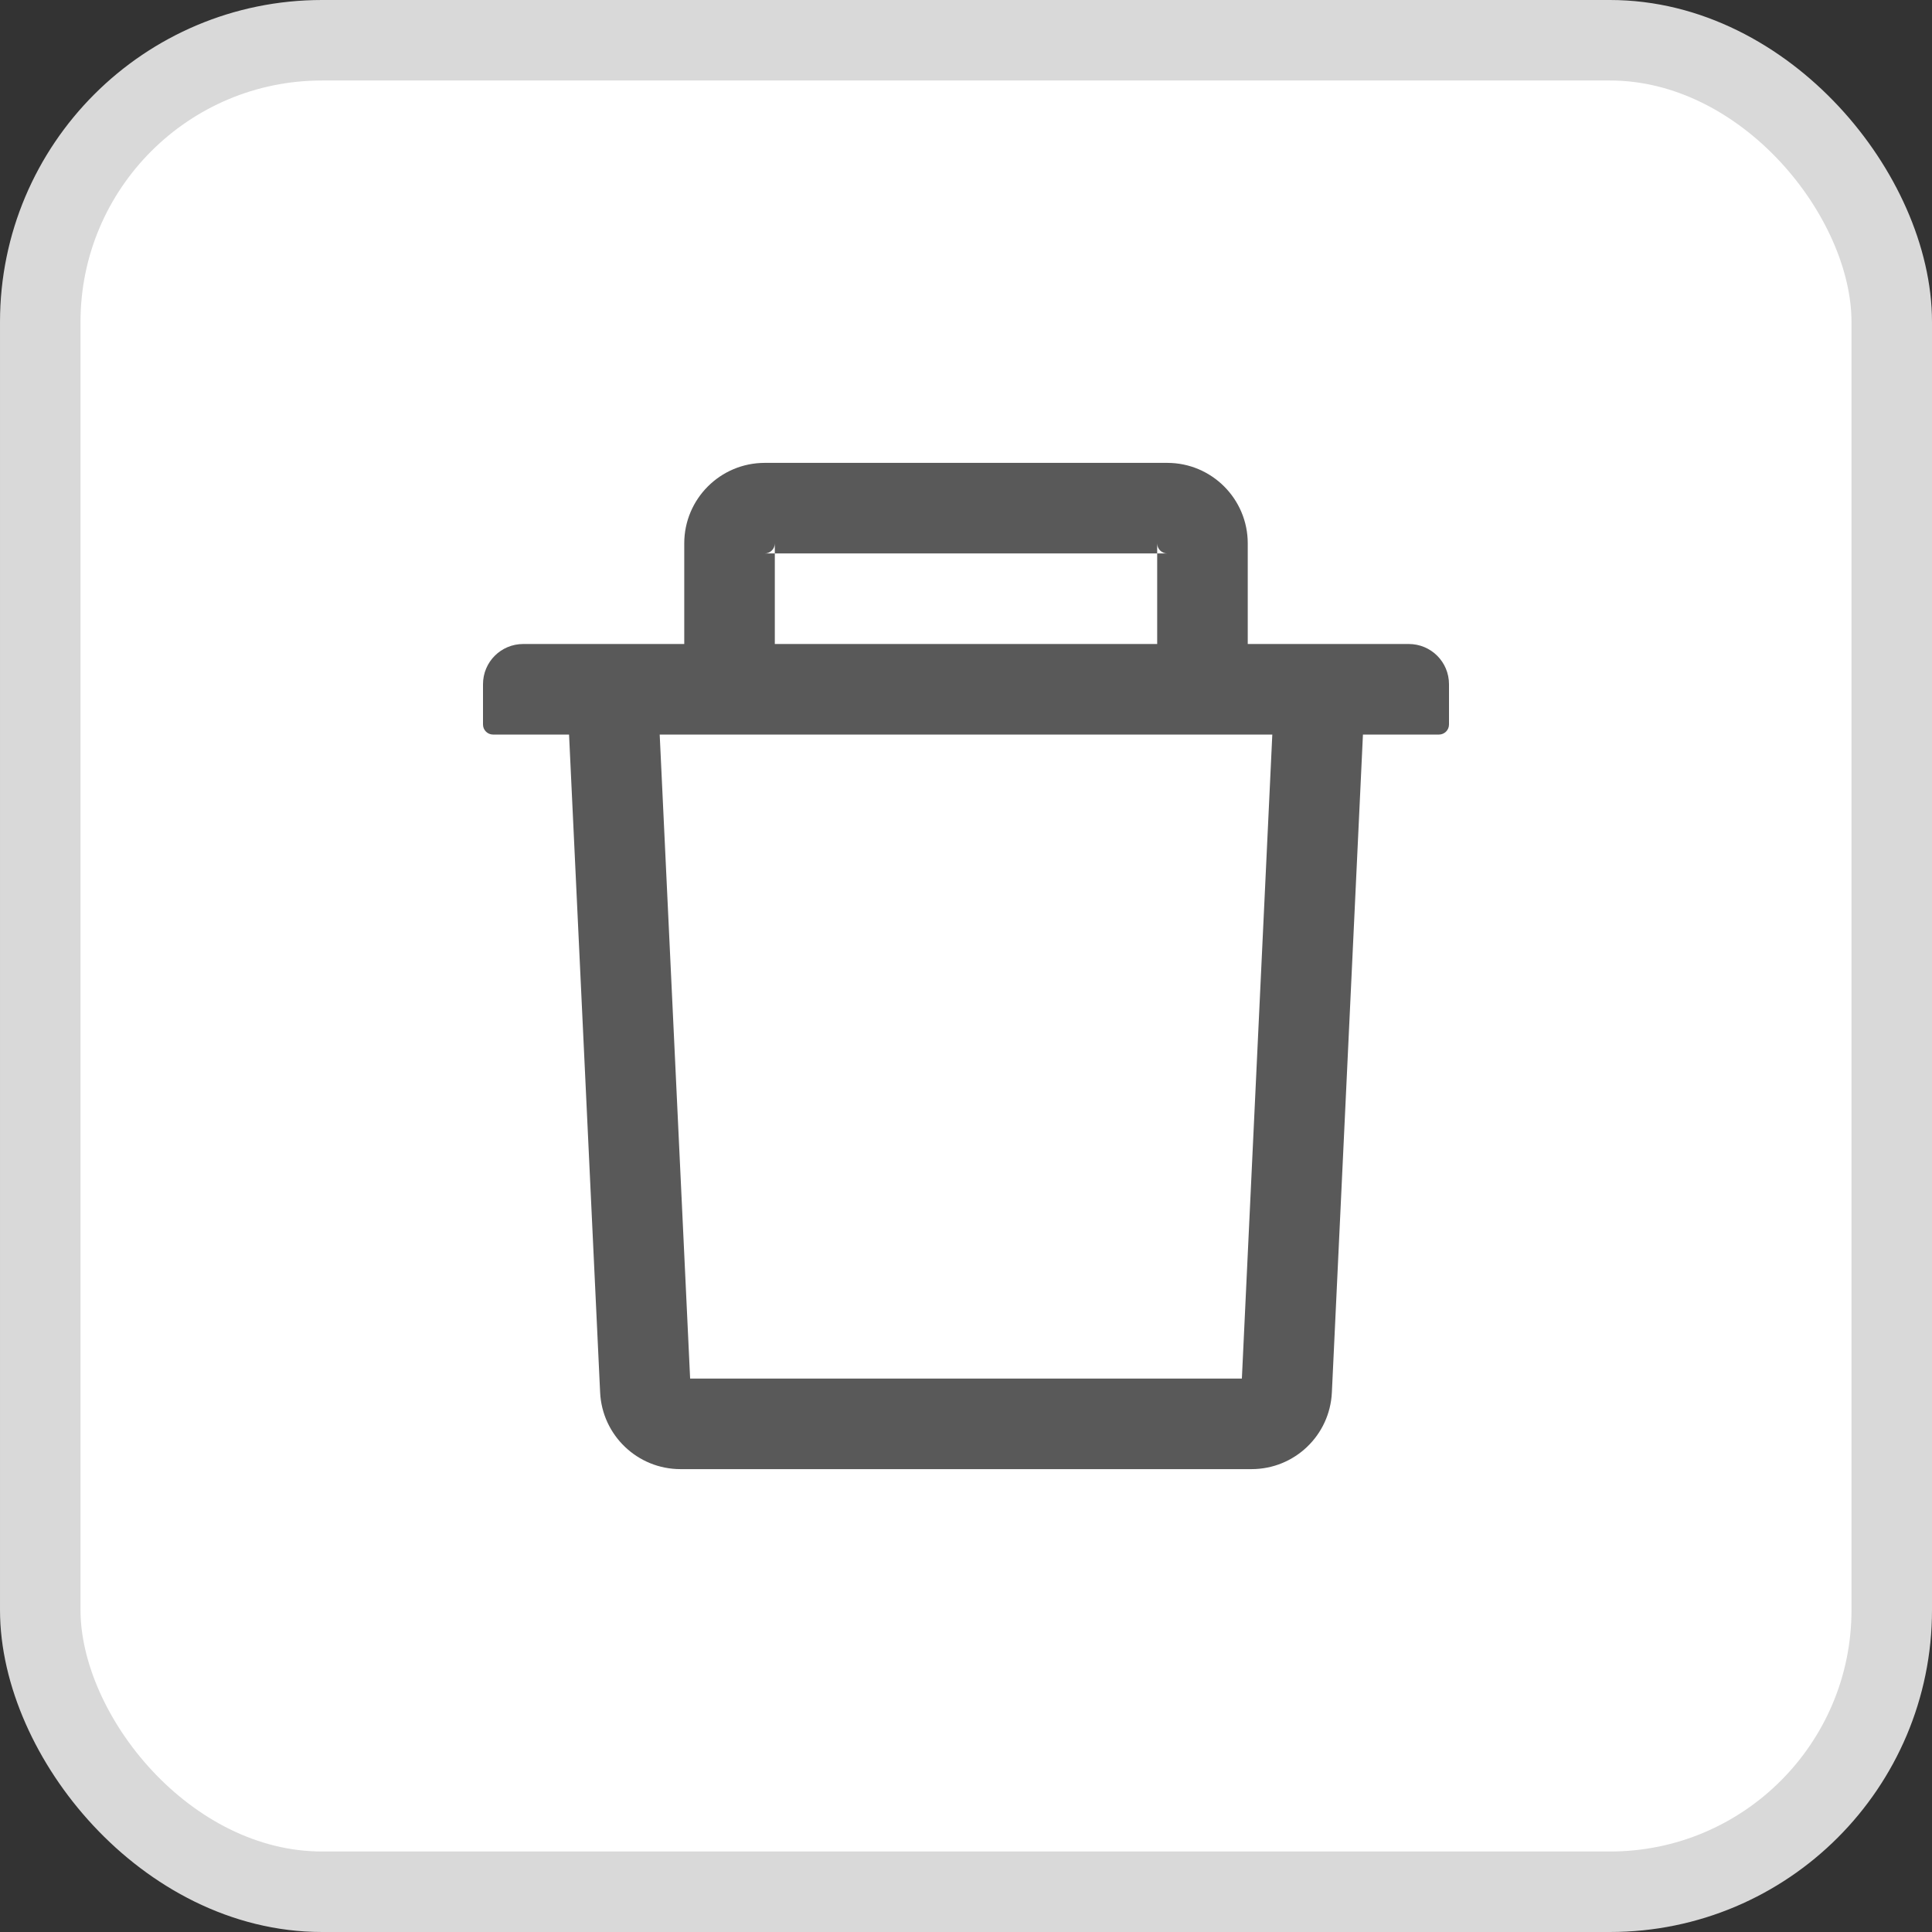 <svg  width="24" height="24" viewBox="0 0 24 24" fill="none" xmlns="http://www.w3.org/2000/svg">
<rect x="0" y="0" width="24" height="24" fill="#333333" stroke="none"/>
<rect x="0.5" y="0.5" width="23" height="23" rx="3.5" fill="white" stroke="#D9D9D9"/>
<path d="M9.625 6.875H9.5C9.569 6.875 9.625 6.819 9.625 6.75V6.875H14.375V6.75C14.375 6.819 14.431 6.875 14.5 6.875H14.375V8H15.5V6.75C15.5 6.198 15.052 5.75 14.5 5.75H9.5C8.948 5.75 8.5 6.198 8.5 6.75V8H9.625V6.875ZM17.5 8H6.5C6.223 8 6 8.223 6 8.5V9C6 9.069 6.056 9.125 6.125 9.125H7.069L7.455 17.297C7.48 17.83 7.92 18.25 8.453 18.25H15.547C16.081 18.25 16.52 17.831 16.545 17.297L16.931 9.125H17.875C17.944 9.125 18 9.069 18 9V8.5C18 8.223 17.777 8 17.5 8ZM15.427 17.125H8.573L8.195 9.125H15.805L15.427 17.125Z" fill="#595959"/>
</svg>
